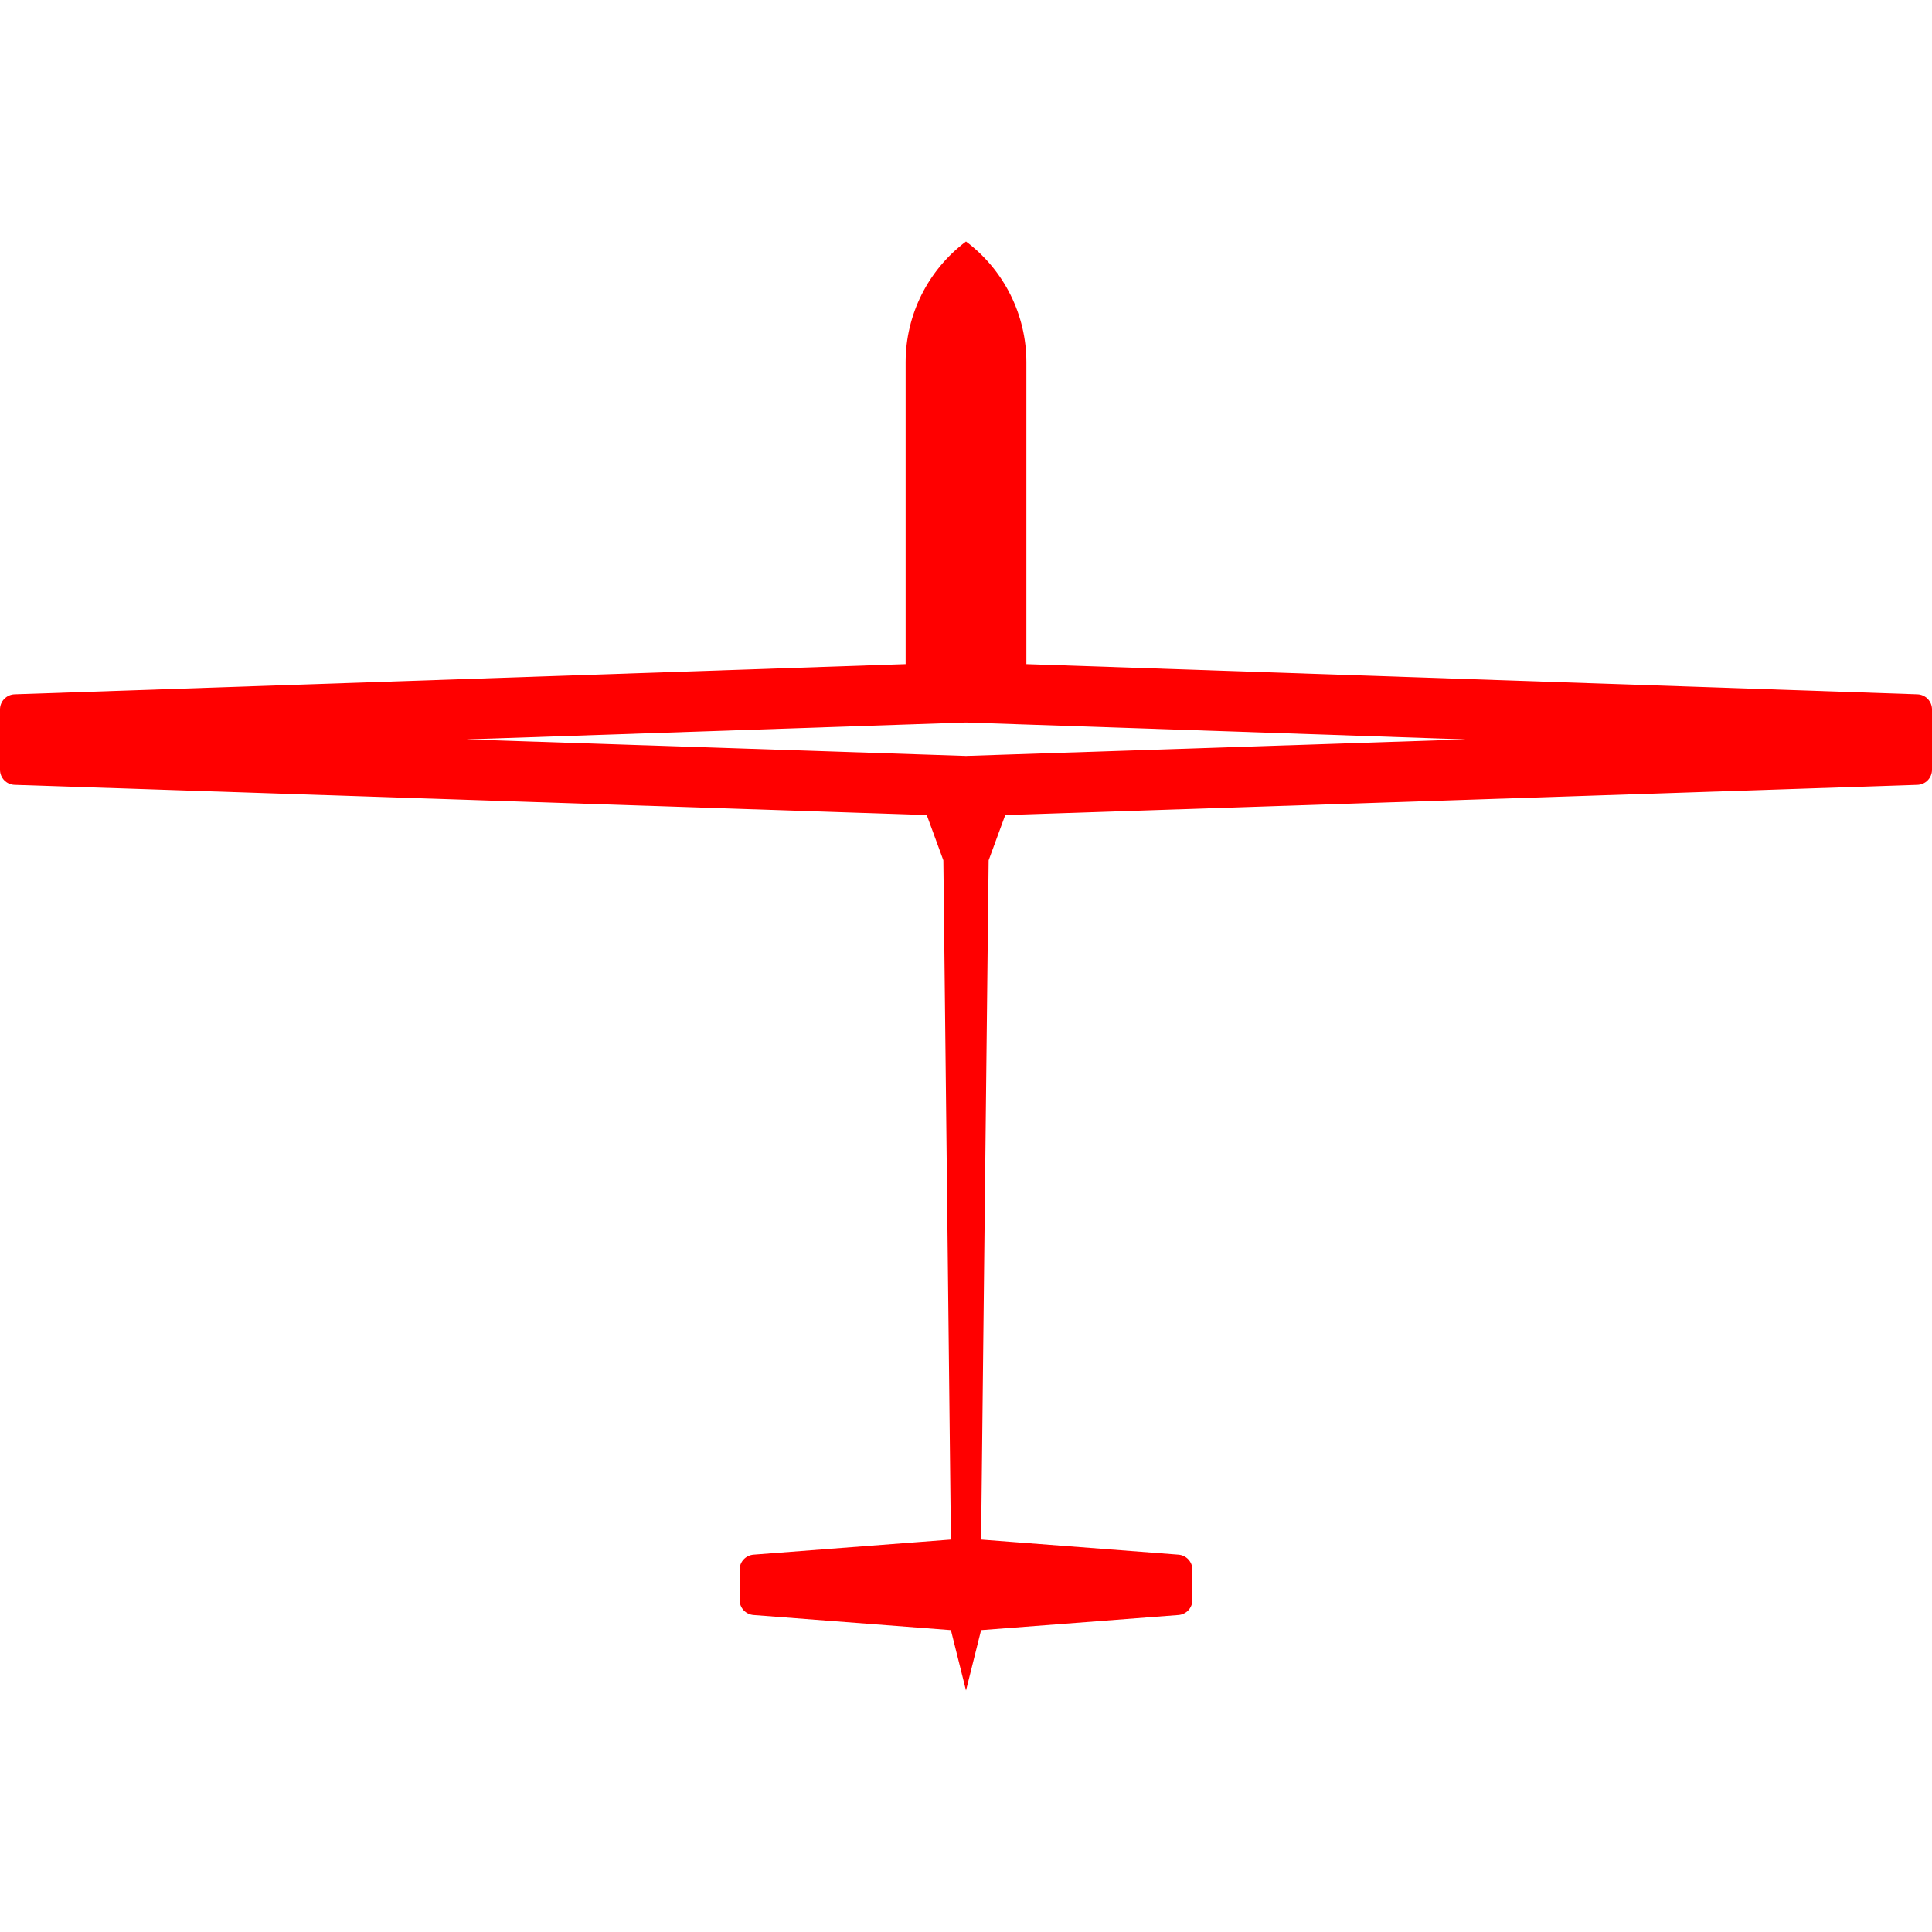 <?xml version="1.0" encoding="UTF-8" standalone="no"?>
<!DOCTYPE svg PUBLIC "-//W3C//DTD SVG 1.1//EN" "http://www.w3.org/Graphics/SVG/1.1/DTD/svg11.dtd">
<svg version="1.1" xmlns="http://www.w3.org/2000/svg" xmlns:xlink="http://www.w3.org/1999/xlink" viewBox="-320 -320 640 640" width="64" height="64">
	<defs>
		<path id="plane"  d="M 13.0 -50.0 L 315.165 -60.0 A 5 5 0 0 0 320 -64.997L 320.0 -85.003 A 5 5 0 0 0 315.169 -90L 20.0 -100.0 L 20.0 -200.0 A 50 50 0 0 0 0 -240A 50 50 0 0 0 -20 -200L -20.0 -100.0 L -315.169 -90.0 A 5 5 0 0 0 -320 -85.003L -320.0 -64.997 A 5 5 0 0 0 -315.165 -60L -13.0 -50.0 L -7.5 -35.0 L -5.0 190.0 L -70.381 195.0 A 5 5 0 0 0 -75 199.985L -75.0 210.015 A 5 5 0 0 0 -70.381 215L -5.0 220.0 L 0.0 240.0 L 5.0 220.0 L 70.381 215.0 A 5 5 0 0 0 75 210.015L 75.0 199.985 A 5 5 0 0 0 70.381 195L 5.0 190.0 L 7.5 -35.0 Z"/>
		<clipPath id="clip">
			<use xlink:href="#plane"/>
		</clipPath>
	</defs>
	<g>
		<g>
			<use clip-path="url(#clip)" xlink:href="#plane" opacity="1" fill="none" stroke="#ff0000" stroke-width="40" />
		</g>
	</g>
</svg>
